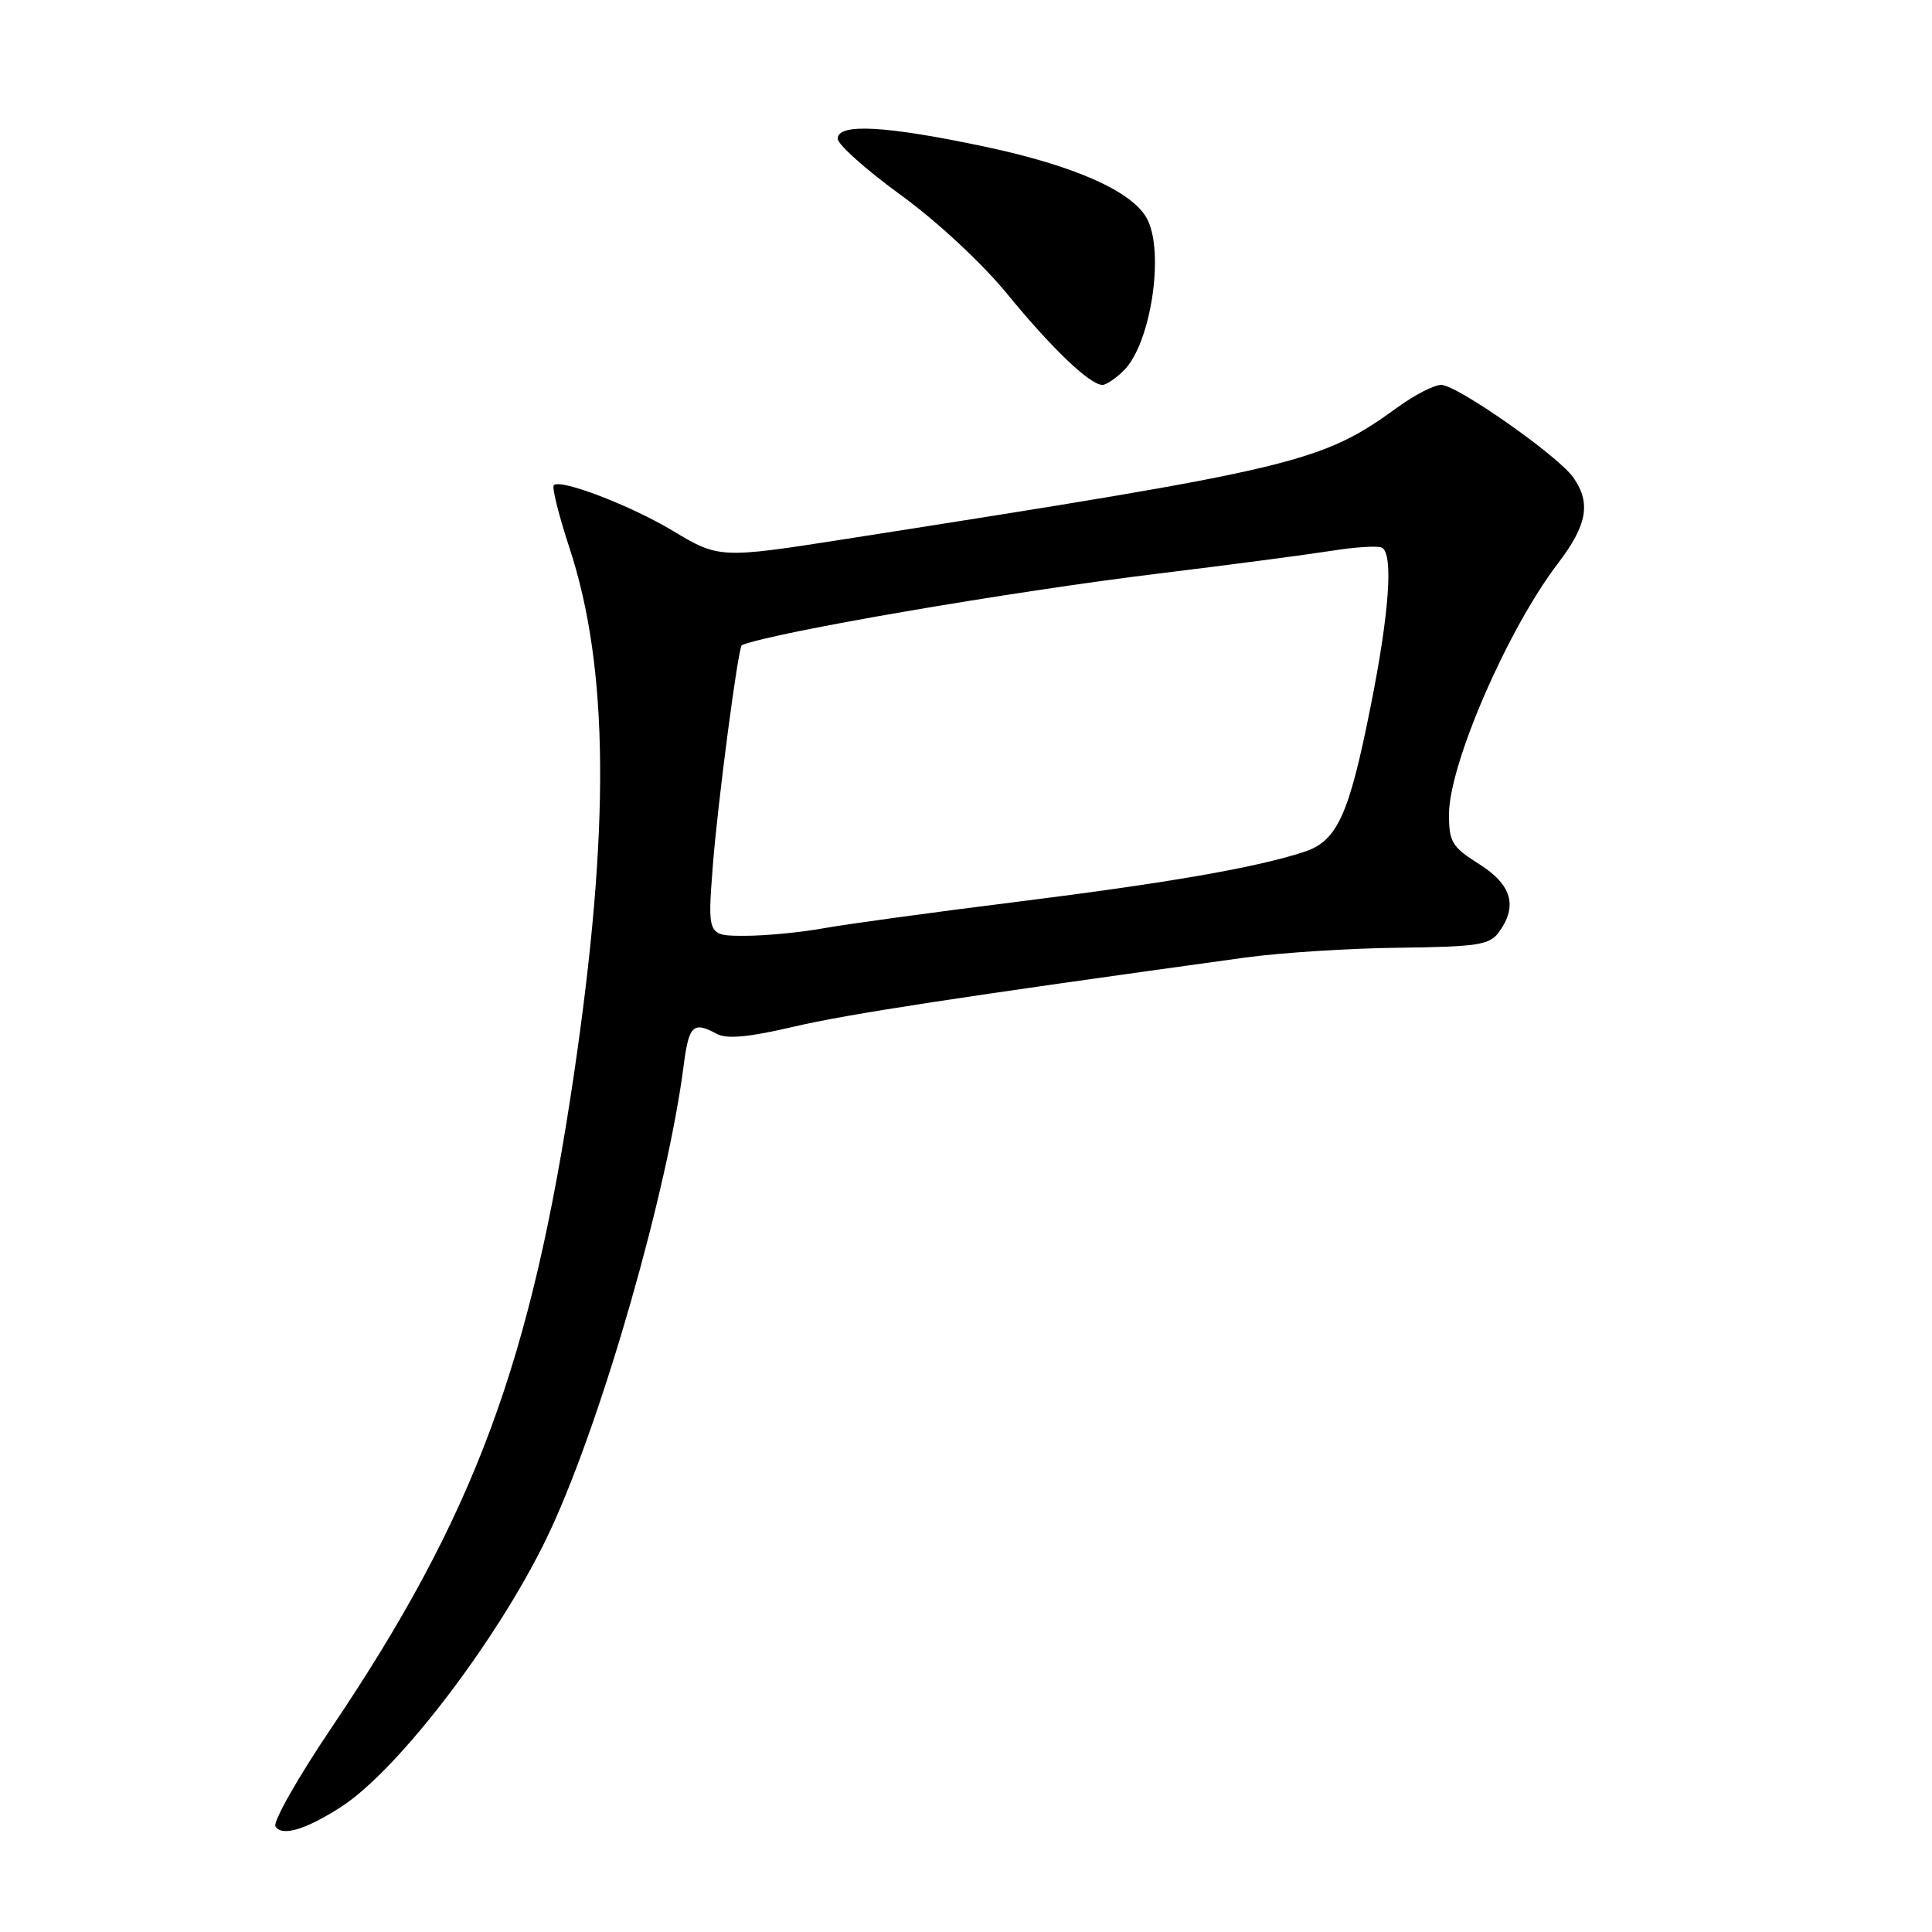 <?xml version="1.0" encoding="UTF-8" standalone="no"?>
<!DOCTYPE svg PUBLIC "-//W3C//DTD SVG 1.1//EN" "http://www.w3.org/Graphics/SVG/1.1/DTD/svg11.dtd" >
<svg xmlns="http://www.w3.org/2000/svg" xmlns:xlink="http://www.w3.org/1999/xlink" version="1.1" viewBox="0 0 256 256">
 <g >
 <path fill="currentColor"
d=" M 45.17 239.44 C 52.99 234.41 66.70 216.27 73.00 202.61 C 79.88 187.72 88.44 157.85 90.58 141.25 C 91.28 135.83 91.83 135.30 95.00 137.00 C 96.32 137.71 99.26 137.43 105.18 136.04 C 112.36 134.36 127.01 132.12 165.00 126.88 C 169.68 126.24 178.83 125.65 185.35 125.58 C 195.77 125.45 197.38 125.21 198.60 123.53 C 201.14 120.06 200.32 117.23 196.00 114.50 C 192.40 112.23 192.00 111.57 192.00 107.91 C 192.00 101.28 199.76 83.40 206.43 74.66 C 210.31 69.58 210.84 66.64 208.48 63.28 C 206.46 60.39 193.05 51.00 190.96 51.00 C 190.05 51.00 187.50 52.30 185.30 53.89 C 175.04 61.33 172.13 62.03 112.00 71.43 C 95.53 74.01 95.24 74.00 89.19 70.36 C 83.61 66.99 74.26 63.41 73.38 64.29 C 73.11 64.56 74.05 68.32 75.47 72.64 C 80.69 88.53 80.86 109.80 76.03 142.50 C 70.39 180.55 62.87 200.81 43.94 228.91 C 39.48 235.52 36.14 241.41 36.50 242.01 C 37.35 243.38 40.51 242.44 45.17 239.44 Z  M 148.94 49.06 C 152.50 45.50 154.34 33.37 151.98 28.97 C 150.05 25.36 142.40 21.96 130.58 19.45 C 117.30 16.64 111.00 16.30 111.00 18.38 C 111.00 19.14 114.75 22.49 119.34 25.83 C 124.13 29.30 130.15 34.90 133.47 38.96 C 139.38 46.18 144.42 51.00 146.08 51.00 C 146.58 51.00 147.87 50.13 148.94 49.06 Z  M 94.45 114.75 C 95.09 106.41 97.82 85.67 98.30 85.48 C 102.57 83.77 133.82 78.40 153.50 76.00 C 162.85 74.86 173.15 73.50 176.39 72.99 C 179.63 72.47 182.66 72.29 183.14 72.58 C 184.64 73.51 184.08 81.28 181.60 93.68 C 178.73 108.08 177.18 111.46 172.77 112.89 C 166.32 114.99 154.76 116.99 134.80 119.49 C 123.63 120.88 112.05 122.47 109.07 123.01 C 106.08 123.55 101.41 124.00 98.69 124.00 C 93.74 124.00 93.74 124.00 94.45 114.75 Z "/>
</g>
</svg>